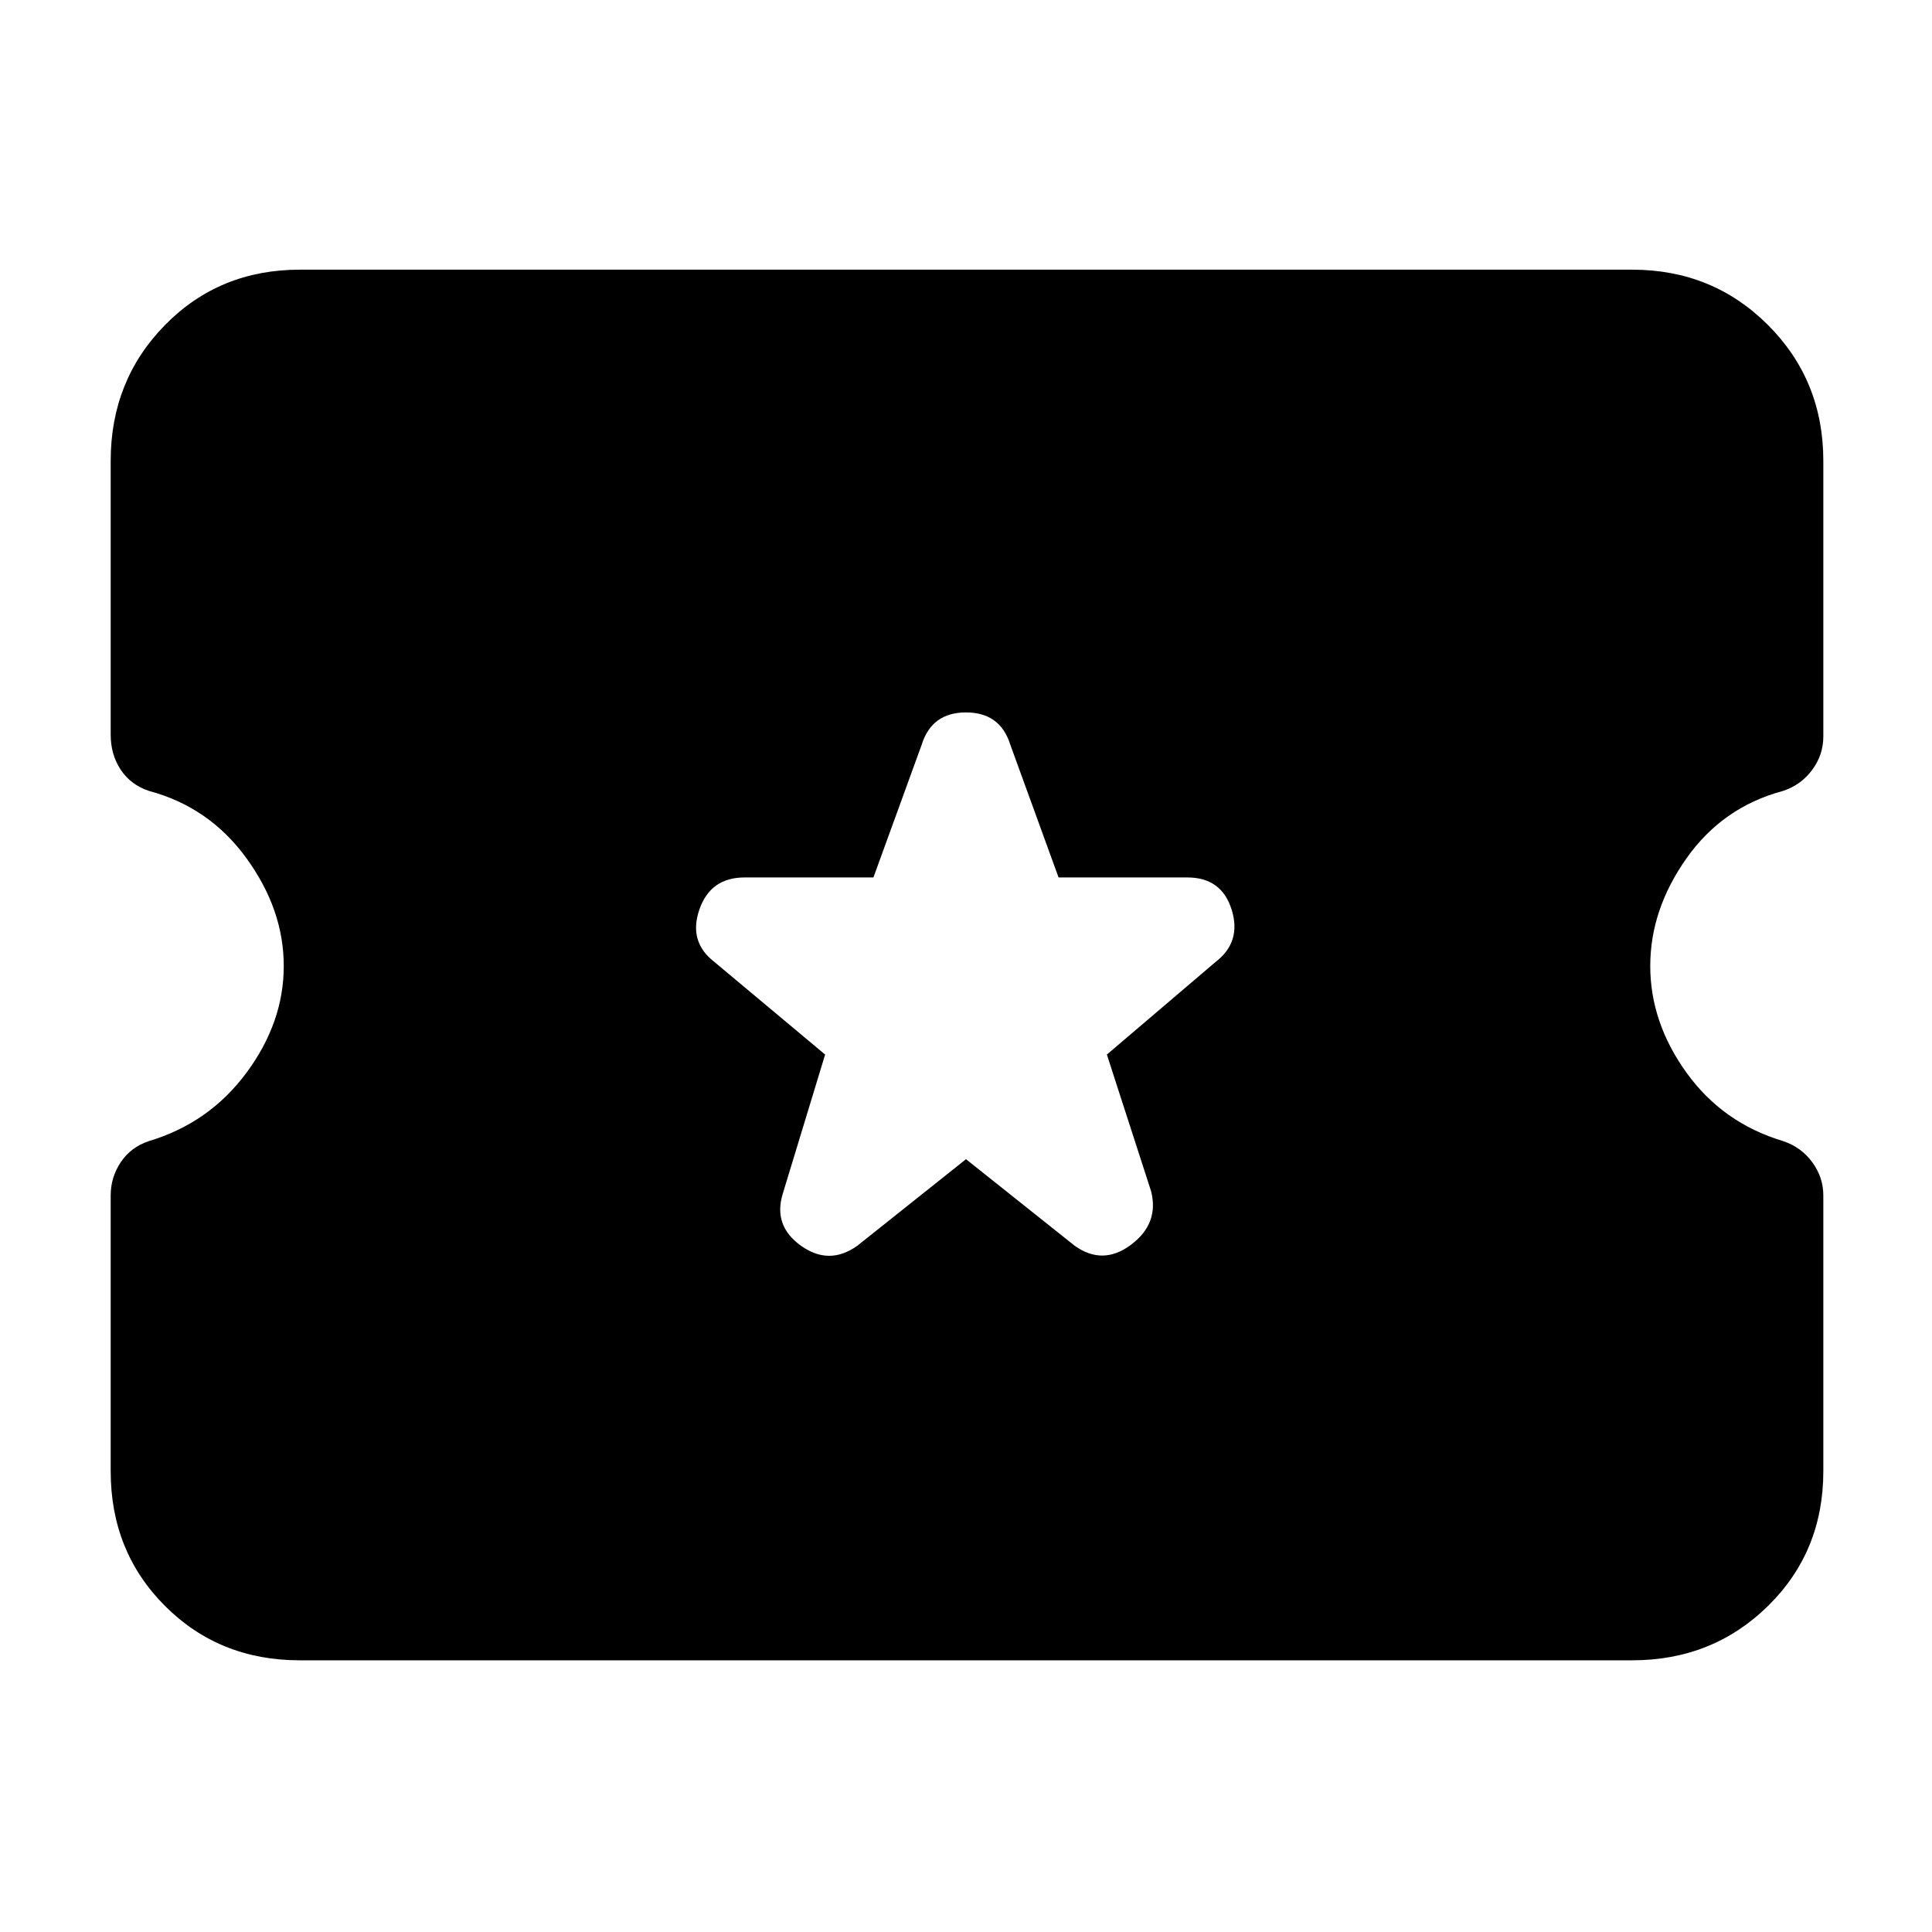<svg xmlns="http://www.w3.org/2000/svg" height="48" viewBox="0 -960 960 960" width="48"><path d="m480-384 54 43q14 10 28-.5t10-26.5l-22-68 54-46q13-10 8-26t-22-16h-64l-24-66q-5-16-22-16t-22 16l-24 66h-64q-17 0-22.5 16t7.5 26l55 46-21 69q-5 16 9 26t28 0l54-43ZM149-135q-40 0-67-27t-27-67v-137q0-9 5-16.5T74-393q30-9 48.5-34t18.5-53q0-28-18.5-53.5T74-567q-9-3-14-10.5T55-595v-136q0-40 27-67.5t67-27.5h662q40 0 67.5 27.5T906-731v137q0 9-5.5 16.5T886-567q-30 8-48 33.5T820-480q0 28 18 53t48 34q9 3 14.5 10.5T906-366v137q0 40-27.5 67T811-135H149Z"/></svg>